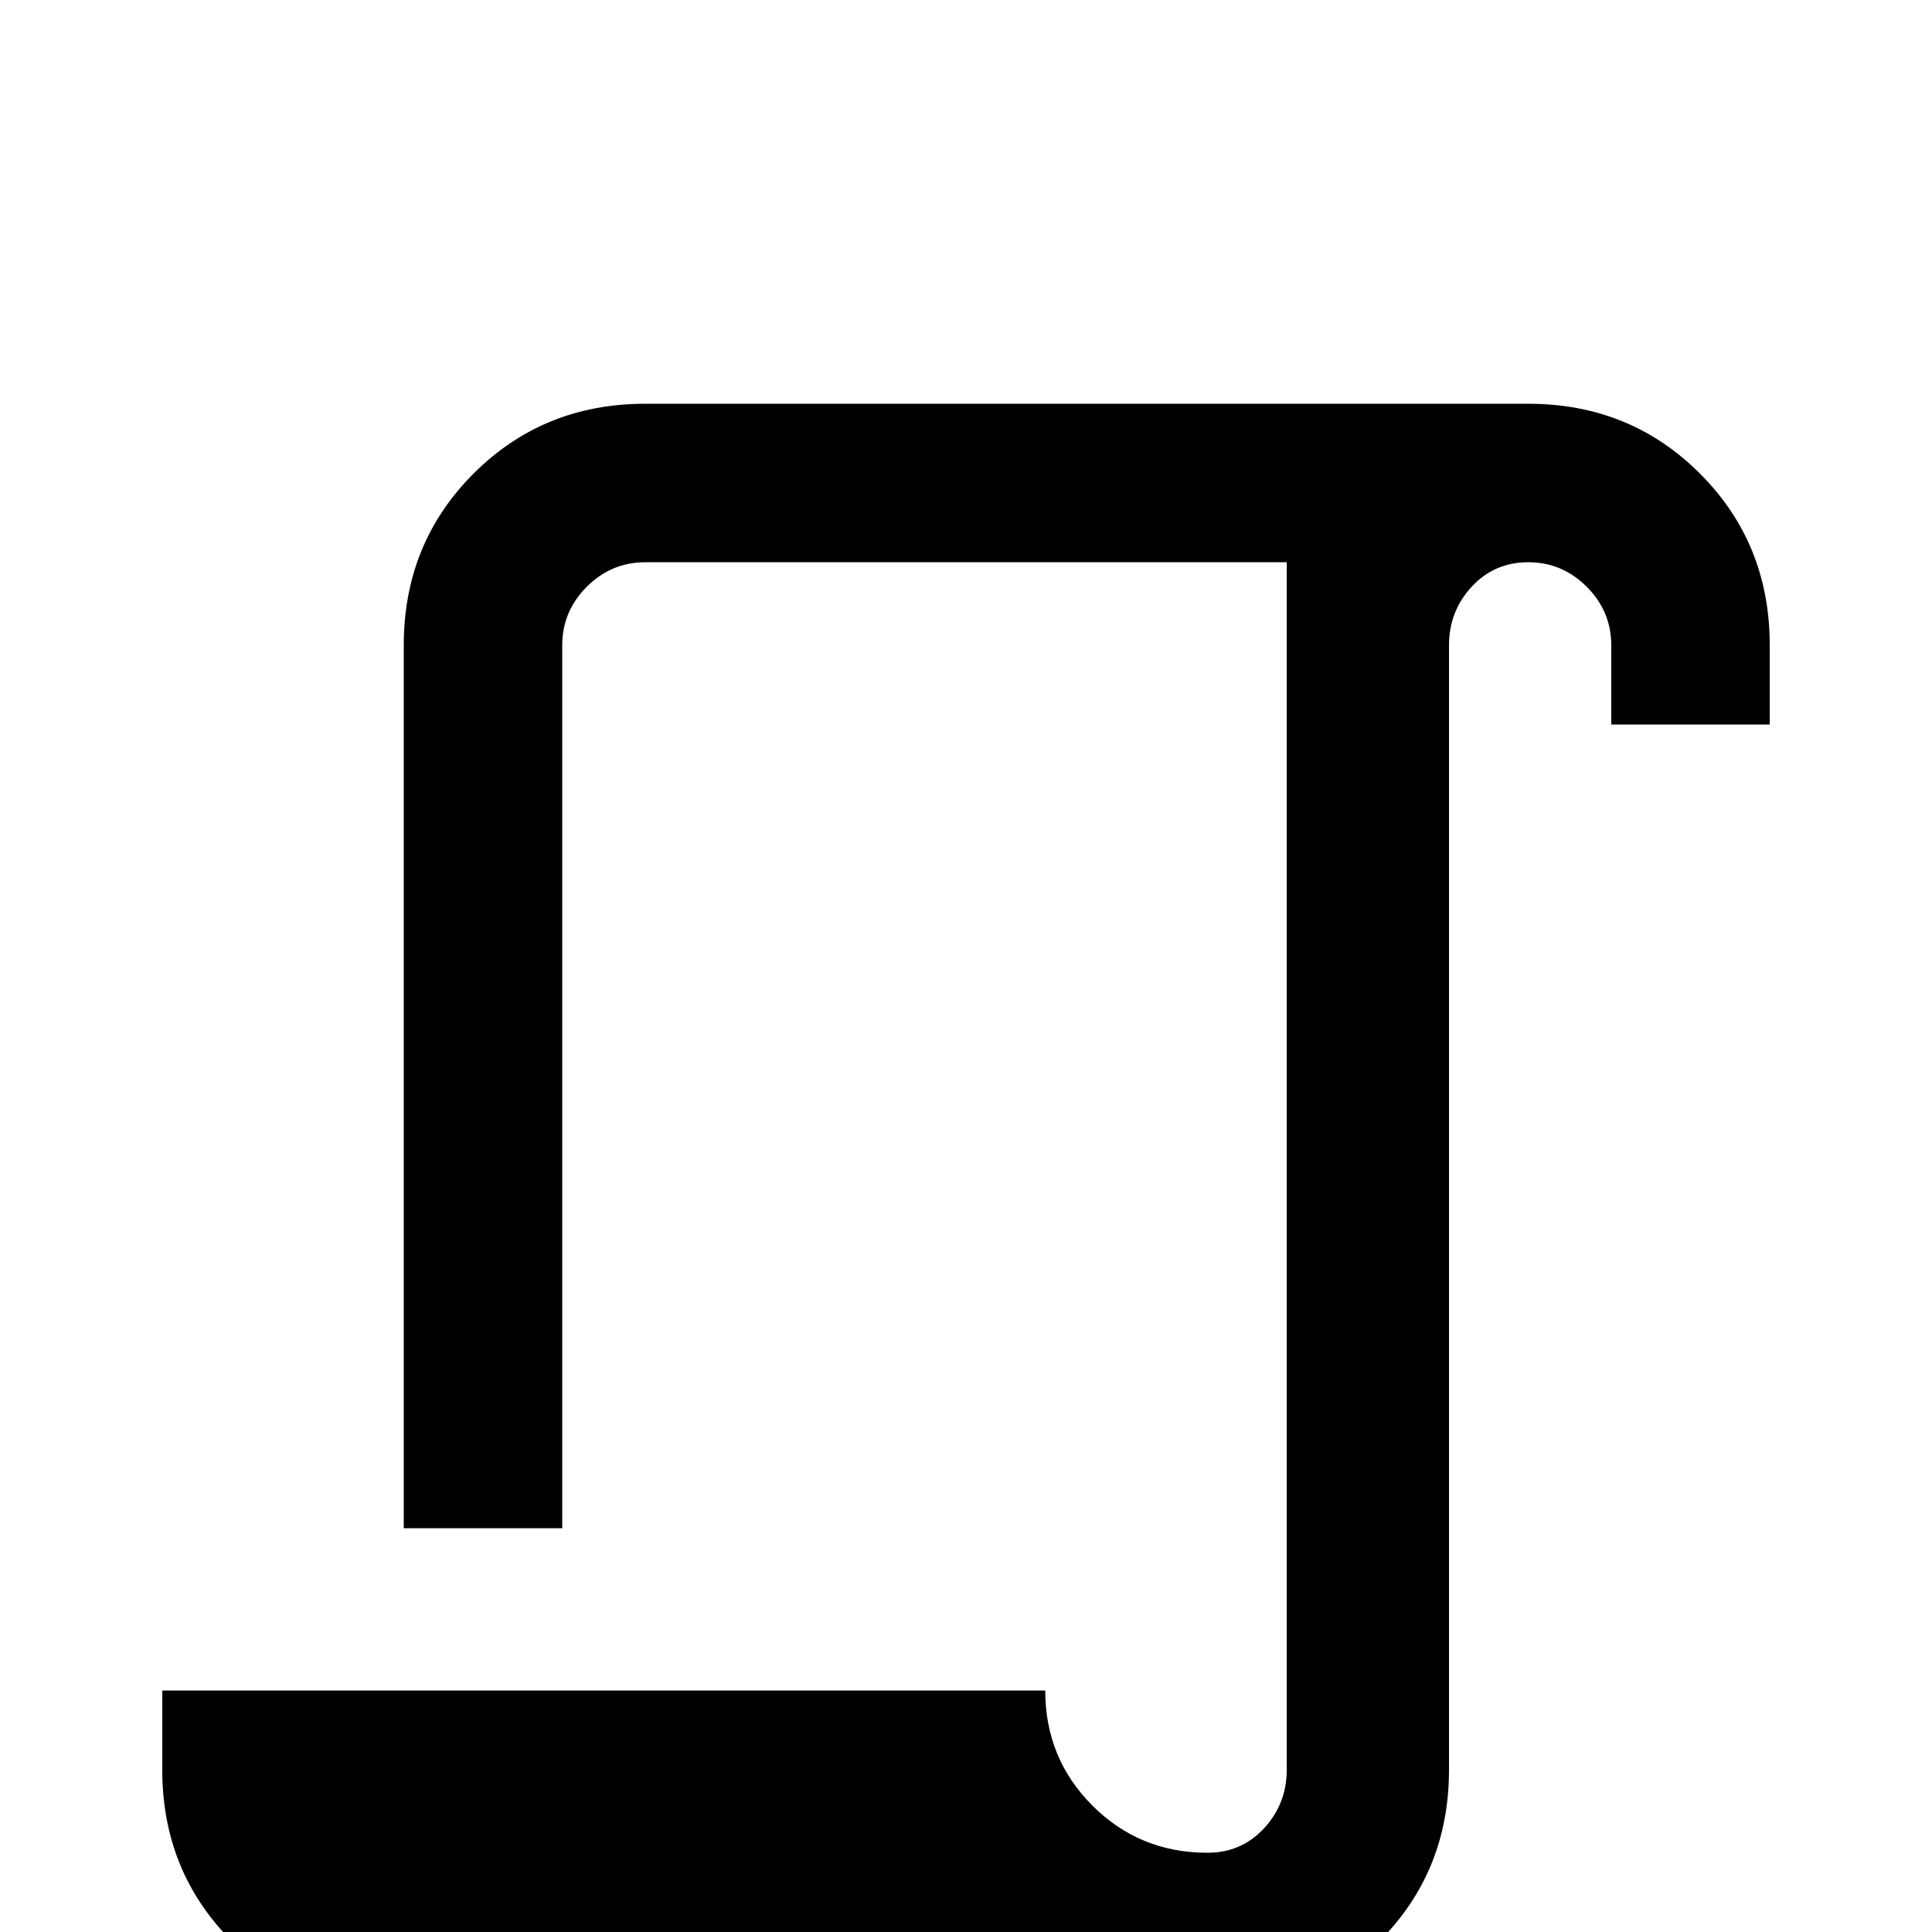 <svg xmlns="http://www.w3.org/2000/svg" viewBox="0 -512 512 512">
	<path fill="#000000" d="M320 -21Q329 -21 335 -27.5Q341 -34 341 -43V-363H171Q162 -363 155.5 -356.5Q149 -350 149 -341V-107H107V-341Q107 -368 125.5 -386.5Q144 -405 171 -405H405Q432 -405 450.5 -386.5Q469 -368 469 -341V-320H427V-341Q427 -350 420.5 -356.5Q414 -363 405 -363Q396 -363 390 -356.5Q384 -350 384 -341V-43Q384 -16 365.5 2.5Q347 21 320 21H107Q80 21 61.5 2.5Q43 -16 43 -43V-64H277Q277 -46 289.5 -33.5Q302 -21 320 -21Z"/>
</svg>